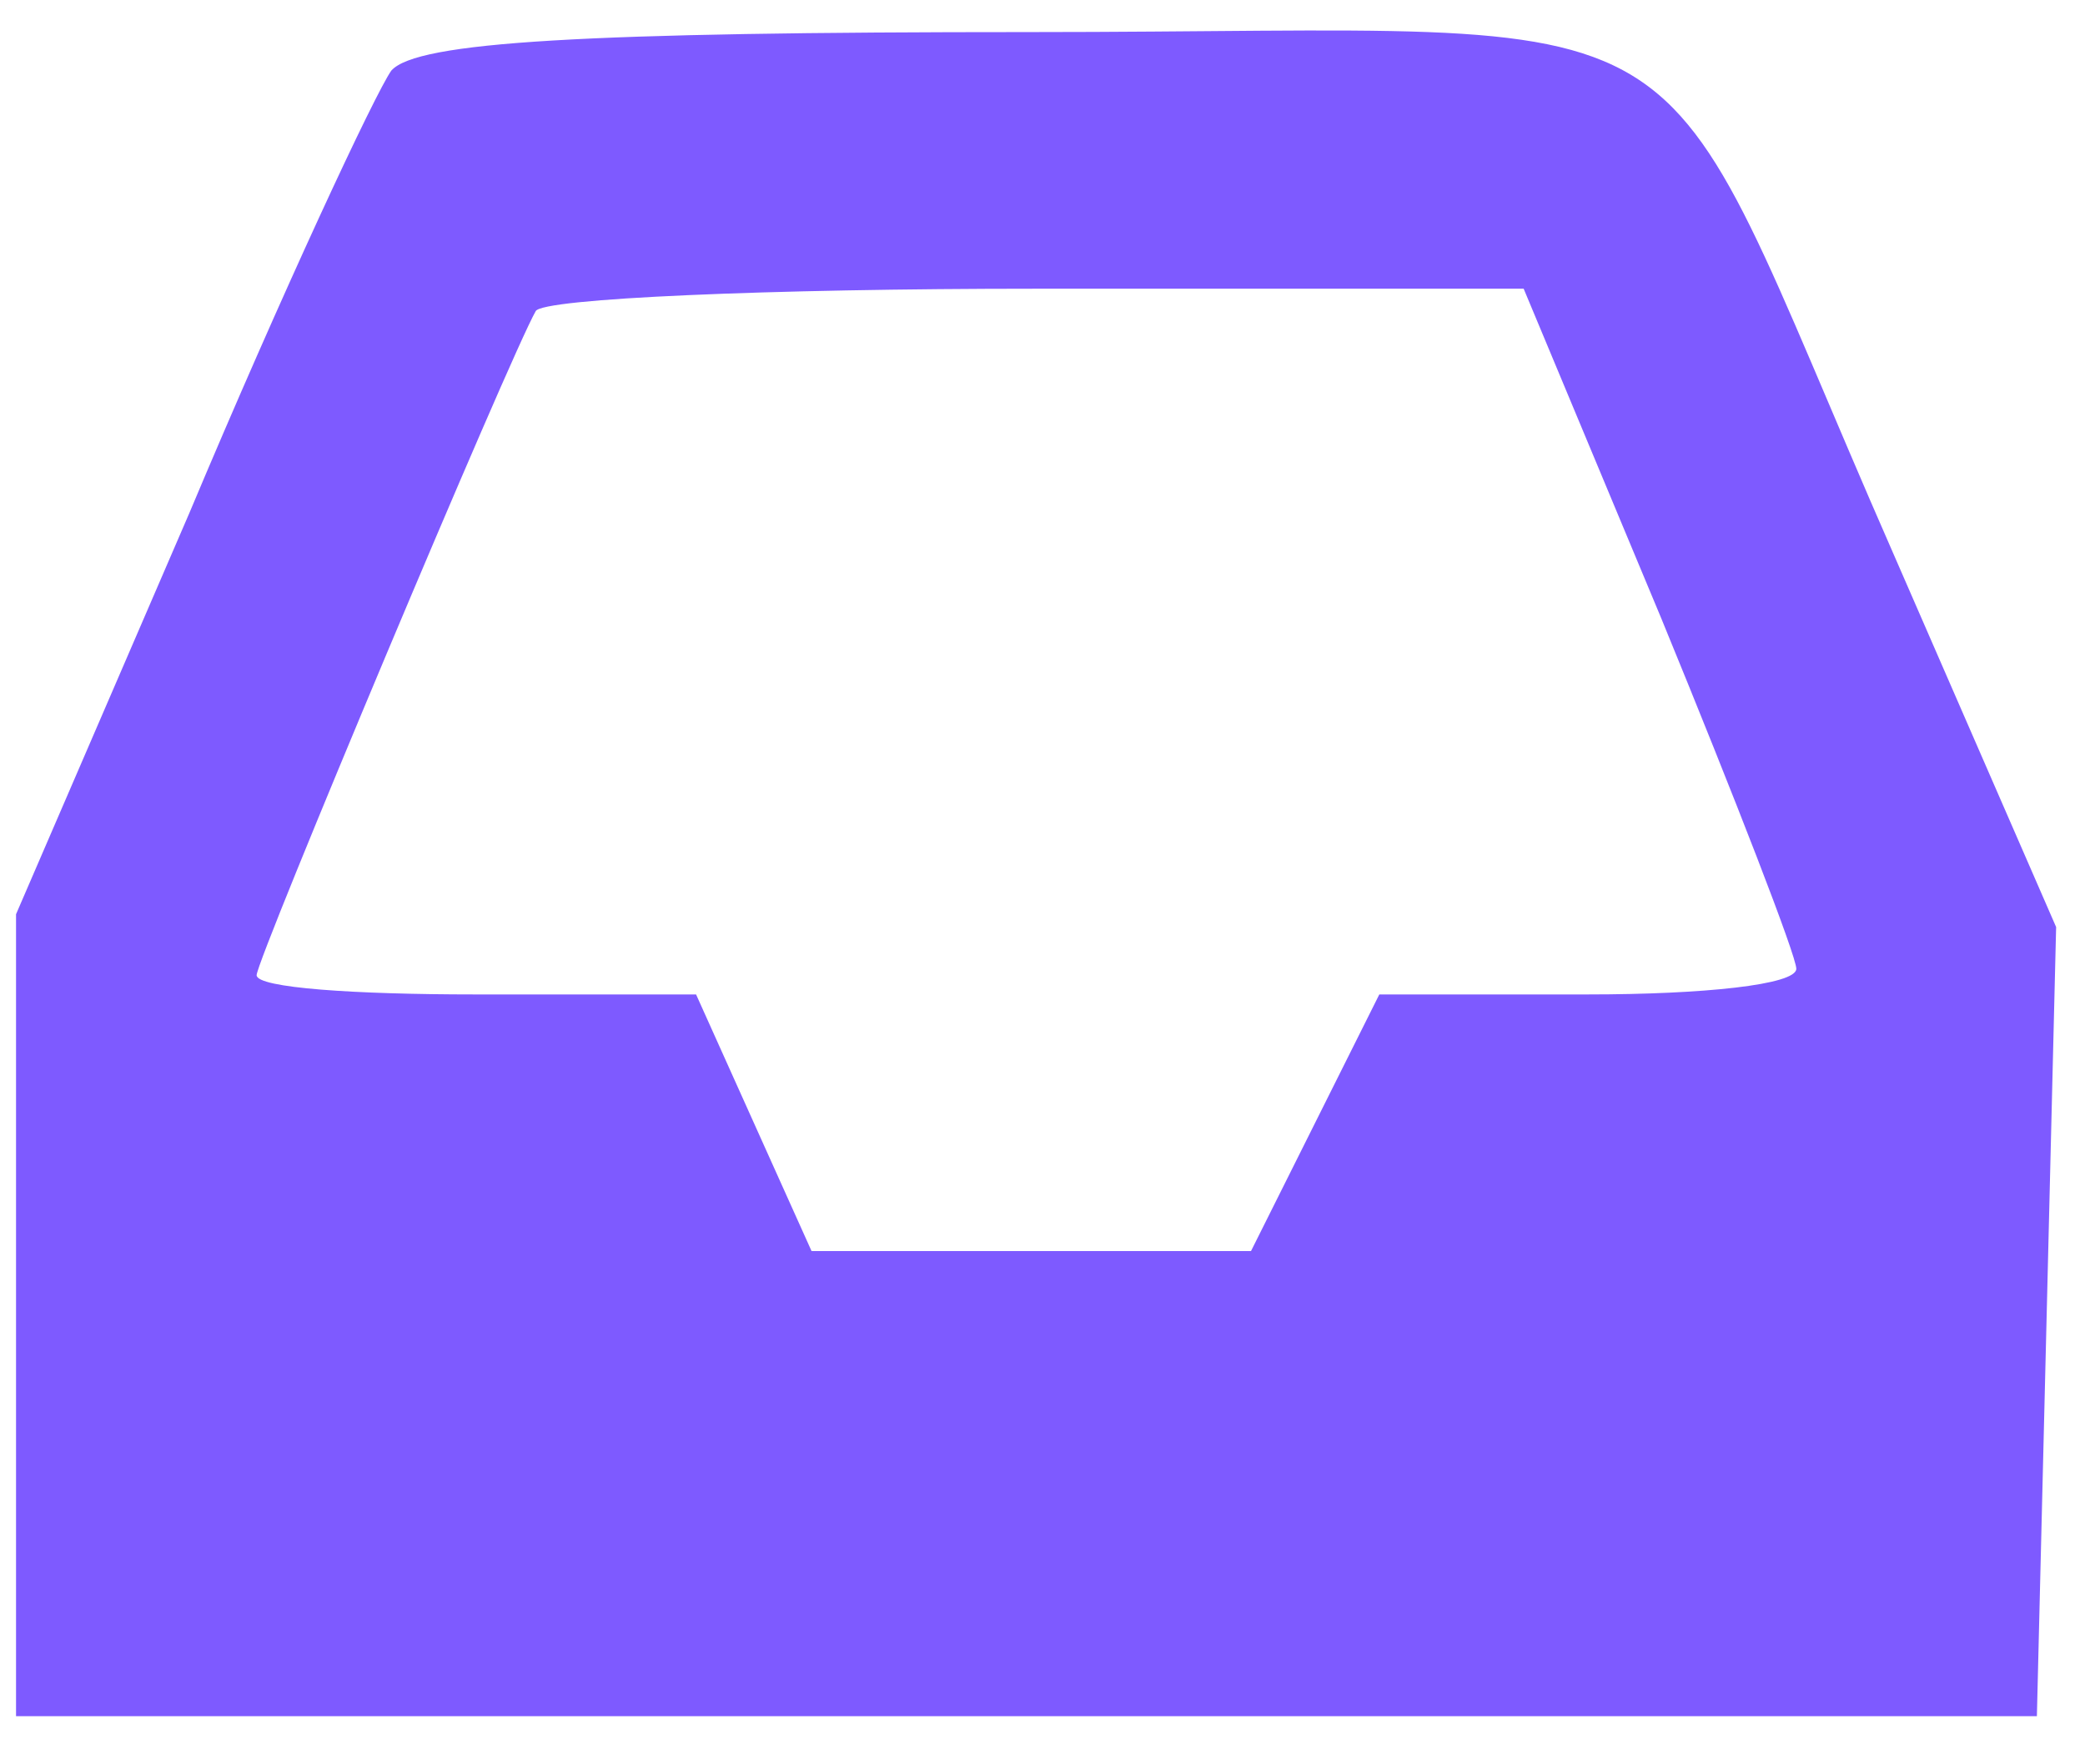<?xml version="1.0" standalone="no"?>
<!DOCTYPE svg PUBLIC "-//W3C//DTD SVG 20010904//EN"
 "http://www.w3.org/TR/2001/REC-SVG-20010904/DTD/svg10.dtd">
<svg version="1.0" xmlns="http://www.w3.org/2000/svg"
 width="65pt" height="55pt" viewBox="0 0 65 55"
 preserveAspectRatio="xMidYMid meet">

<g transform="translate(0,55) scale(0.1,-0.1)"
fill="#7E5AFF" stroke="none">
<path d="M122 528 c-5 -7 -34 -69 -63 -138 l-54 -125 0 -125 0 -125 315 0 315
0 3 123 3 123 -51 117 c-79 180 -48 162 -269 162 -139 0 -191 -3 -199 -12z
m396 -171 c23 -56 42 -105 42 -109 0 -5 -29 -8 -65 -8 l-65 0 -20 -40 -20 -40
-69 0 -68 0 -18 40 -18 40 -69 0 c-37 0 -68 2 -68 6 0 5 79 193 87 207 2 4 73
7 156 7 l152 0 43 -103z"/>
</g>
</svg>
